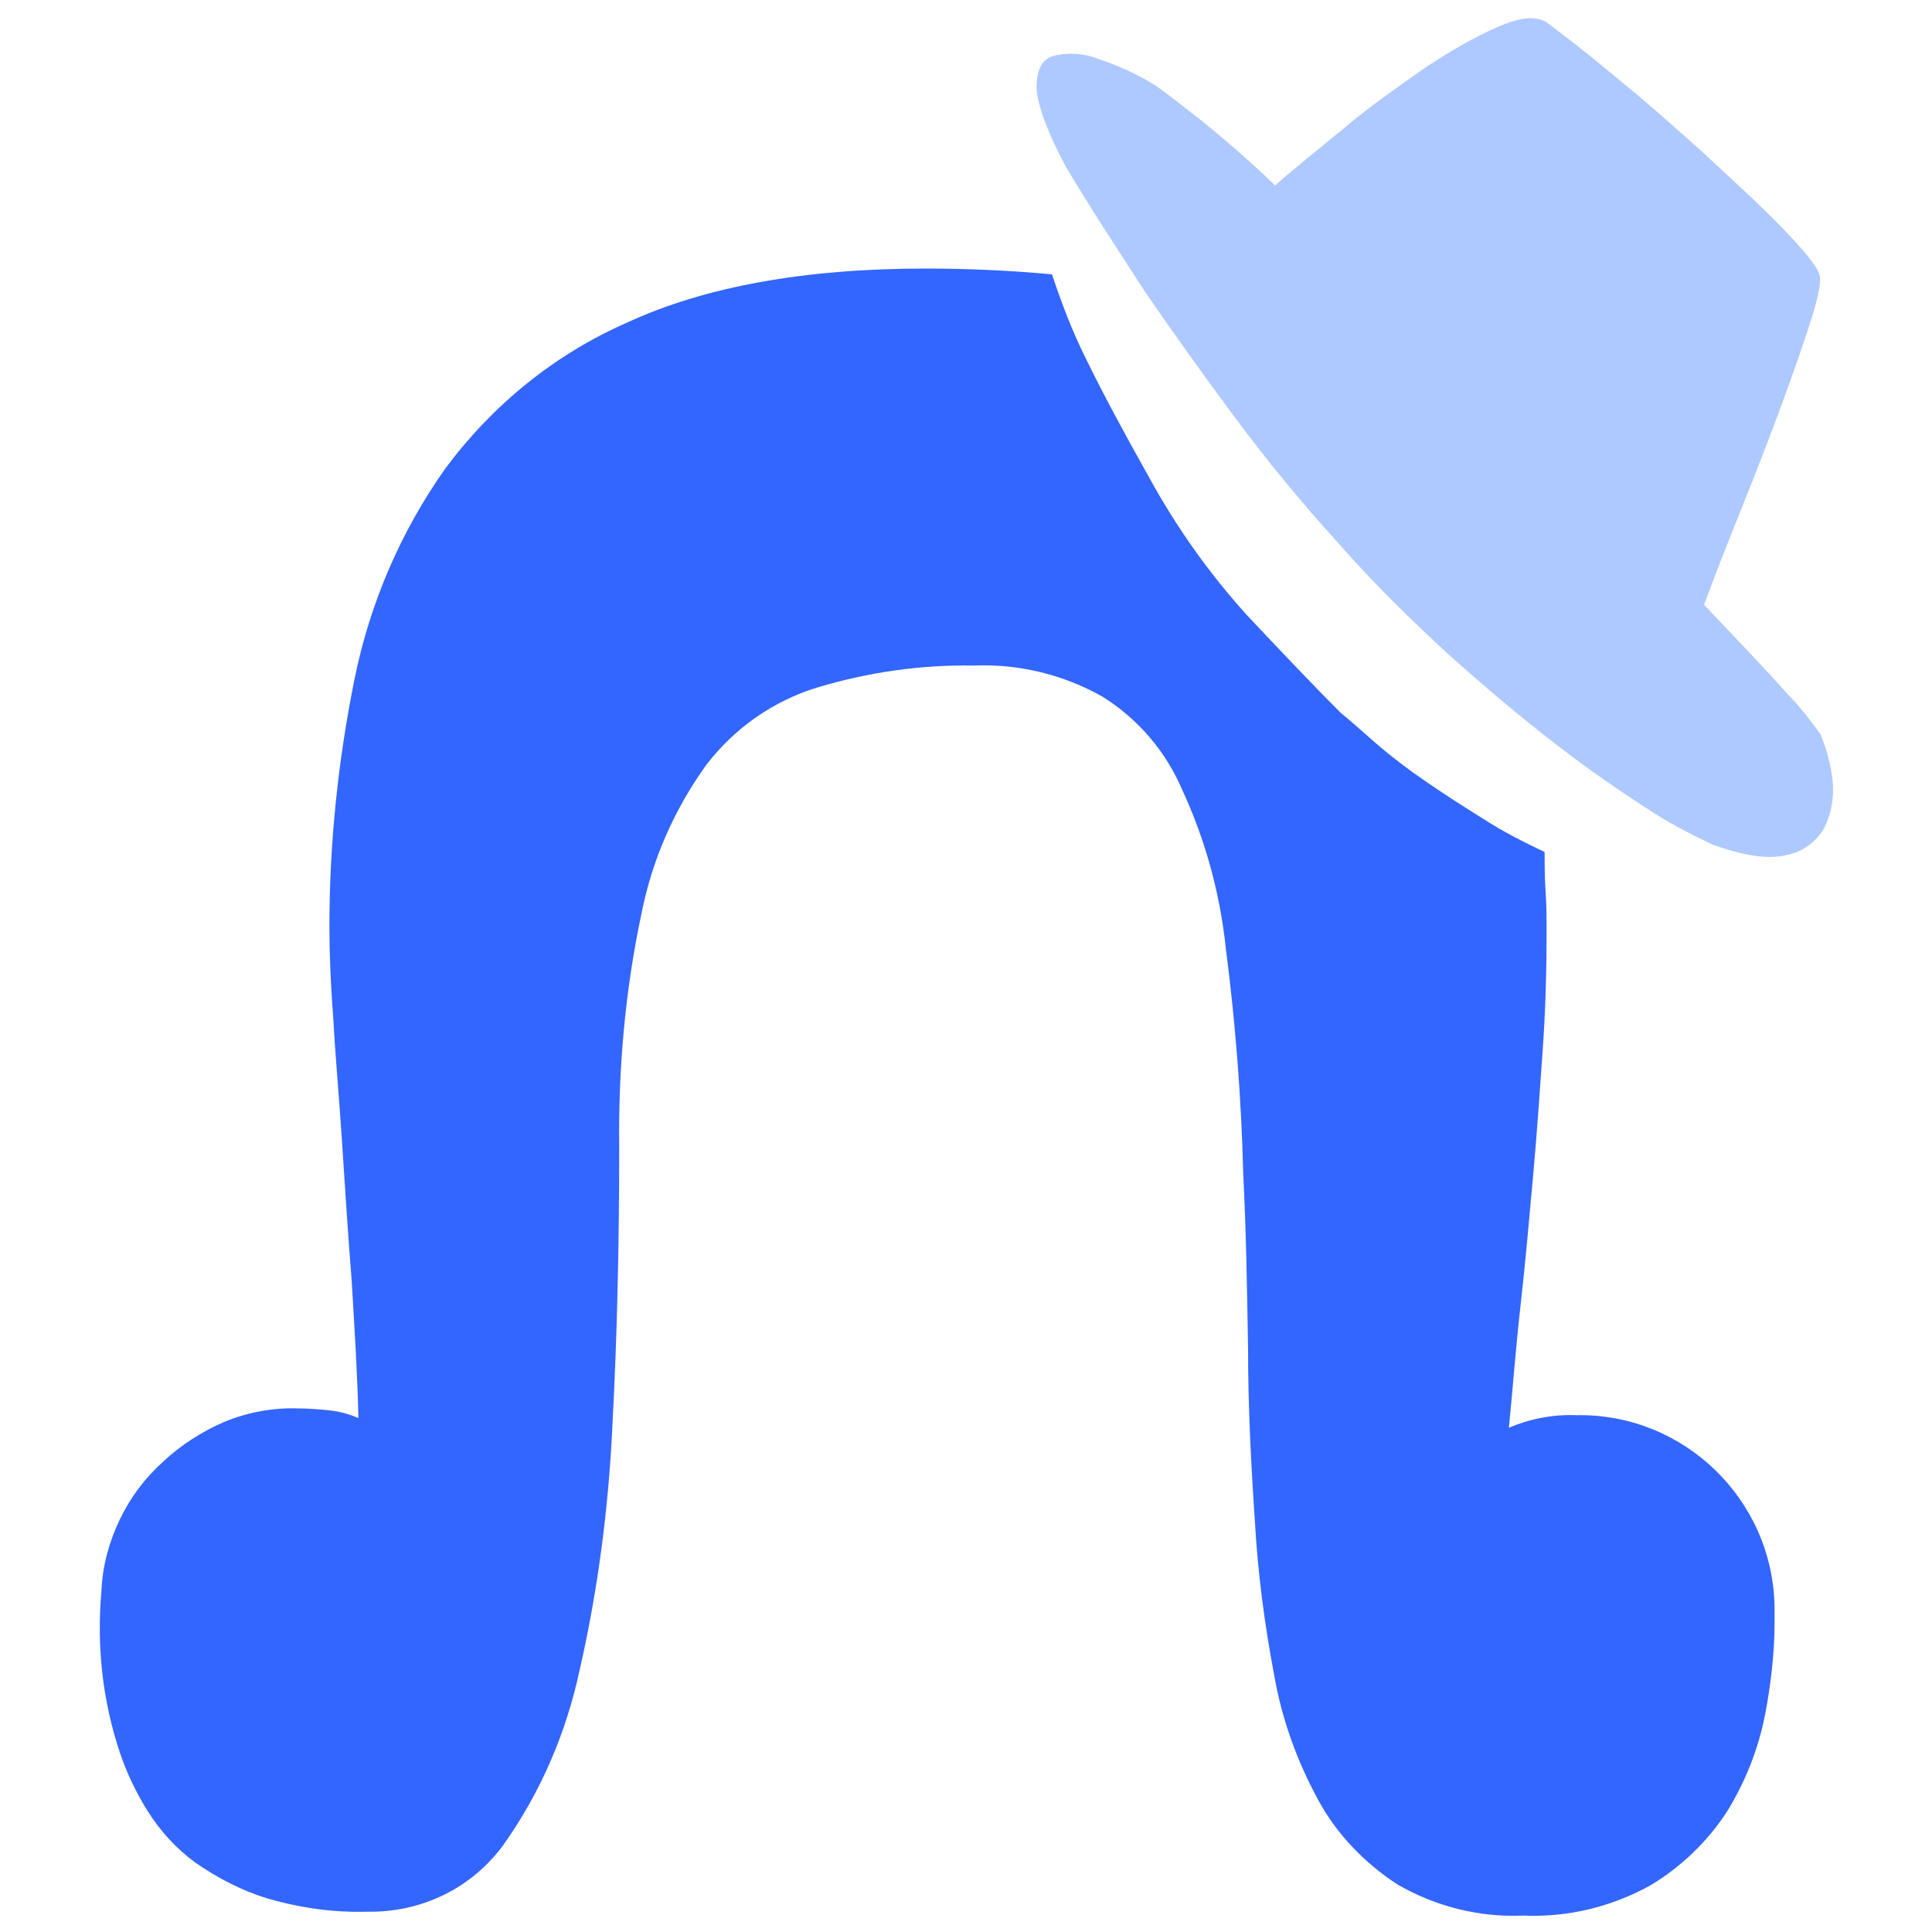 <svg t="1742376848385" class="icon" viewBox="0 0 1024 1024" version="1.1" xmlns="http://www.w3.org/2000/svg" p-id="1515" width="200" height="200"><path d="M835.584 750.08c56.832-1.024 103.936 44.544 104.96 101.376v8.704c0 16.384-2.048 33.28-5.12 49.152-3.584 17.92-10.24 34.816-19.968 50.688-10.24 15.872-24.576 29.696-40.96 39.424-20.48 11.264-43.52 16.896-67.072 15.872-23.04 1.024-46.08-4.608-66.56-16.384-17.408-11.264-32.256-26.624-41.984-44.544-11.264-20.48-19.456-43.008-23.552-66.56-5.12-27.136-8.704-54.272-10.24-81.92-2.048-30.208-3.584-60.416-3.584-90.624-0.512-31.744-1.024-62.464-2.56-93.184-1.024-39.936-4.096-79.872-9.216-119.296-3.072-29.184-10.752-57.344-23.04-83.968-8.704-20.48-23.552-37.888-42.496-49.664-20.992-11.776-44.544-17.408-68.096-16.384-28.16-0.512-56.32 3.584-83.456 11.776-23.04 7.168-43.52 21.504-58.368 40.96-16.896 23.552-28.672 50.176-34.304 78.848-8.704 40.96-12.288 82.432-11.776 123.904 0 49.664-1.024 98.816-3.584 146.944-2.048 44.032-7.68 87.552-17.408 130.048-7.168 33.28-20.48 64.512-40.448 92.672-16.896 23.04-43.52 35.84-72.192 35.328-17.92 0.512-35.84-2.048-53.248-7.168-13.312-4.096-26.112-10.752-37.888-18.944-9.728-7.168-18.432-16.384-25.088-27.136-6.144-9.728-11.264-20.48-14.848-31.232-9.216-27.648-12.288-56.32-9.728-85.504 0.512-13.312 4.096-26.112 9.728-37.888 5.632-11.776 13.312-22.016 23.04-30.72 9.216-8.704 20.48-15.872 32.256-20.992 12.288-5.12 26.112-7.68 39.424-7.168 5.632 0 11.264 0.512 16.384 1.024s10.752 2.048 15.36 4.096c-0.512-23.552-2.048-47.616-3.584-73.216-2.048-25.6-3.584-50.176-5.12-73.728s-3.584-45.568-4.608-65.024c-1.536-19.968-2.048-36.352-2.048-48.64 0-44.032 4.608-88.064 13.312-131.072 8.192-40.448 24.576-78.336 48.128-111.616 25.088-33.792 57.856-60.416 96.256-77.312 40.96-18.944 93.696-28.672 158.208-28.672 22.528 0 45.056 1.024 67.072 3.072 5.12 15.36 10.752 30.208 17.92 44.544 8.704 17.92 19.968 38.912 33.792 63.488 14.336 26.112 31.744 50.688 51.712 72.704 16.896 17.92 33.28 35.328 49.664 51.712 5.12 4.096 11.264 9.728 18.944 16.384 7.68 6.656 16.384 13.312 26.112 19.968 9.728 6.656 19.968 13.312 30.72 19.968 10.24 6.656 21.504 12.288 32.256 17.408 0 6.656 0 14.336 0.512 20.992 0.512 7.168 0.512 14.336 0.512 22.528 0 18.944-0.512 39.424-2.048 61.44-1.536 22.016-3.072 44.544-5.12 67.072s-4.096 46.08-6.656 68.608-4.096 44.032-6.144 64.512c10.752-4.608 23.04-7.168 35.84-6.656z" fill="#3366FF" p-id="1516"></path><path d="M965.12 389.632c3.072 7.68 5.12 15.36 6.144 23.552 1.024 8.704-0.512 17.408-4.096 25.088-4.096 7.68-11.776 13.312-19.968 14.848-9.728 2.56-23.04 0.512-39.936-5.632-11.776-5.632-23.552-11.776-34.304-18.944-14.336-9.216-30.72-20.48-48.64-34.304s-36.864-29.696-56.832-47.616c-19.968-18.432-39.424-37.376-57.344-57.856-20.48-22.528-39.424-45.568-56.832-69.12s-32.768-45.056-46.08-64.512c-15.36-23.552-29.696-45.568-42.496-67.072-9.728-18.432-14.848-32.256-15.36-41.472 0-9.216 2.56-14.848 8.704-16.896 7.68-2.048 16.384-1.536 24.064 1.536 10.752 3.584 20.992 8.192 30.72 14.336 5.12 3.584 12.8 9.728 24.064 18.432 10.752 8.704 24.064 19.968 38.912 34.304 9.728-8.704 22.016-18.432 36.352-30.208 13.824-11.776 28.672-22.016 42.496-31.744 12.288-8.192 25.088-15.872 38.912-22.016 11.776-5.12 19.968-6.144 26.112-2.56 6.656 5.12 18.432 13.824 34.304 27.136 15.872 12.8 32.768 27.648 48.128 41.472 15.36 14.336 30.72 28.16 43.008 40.96 12.288 12.8 18.944 20.992 19.456 25.6 0.512 4.096-1.536 13.312-6.656 28.672-5.12 15.36-11.264 32.768-18.432 51.712-7.168 18.944-14.336 36.864-21.504 54.784-7.168 17.92-11.776 30.208-14.848 38.4 17.408 18.432 32.256 33.792 44.032 47.104 5.632 5.632 12.288 13.824 17.92 22.016z" fill="#AEC9FF" p-id="1517"></path></svg>